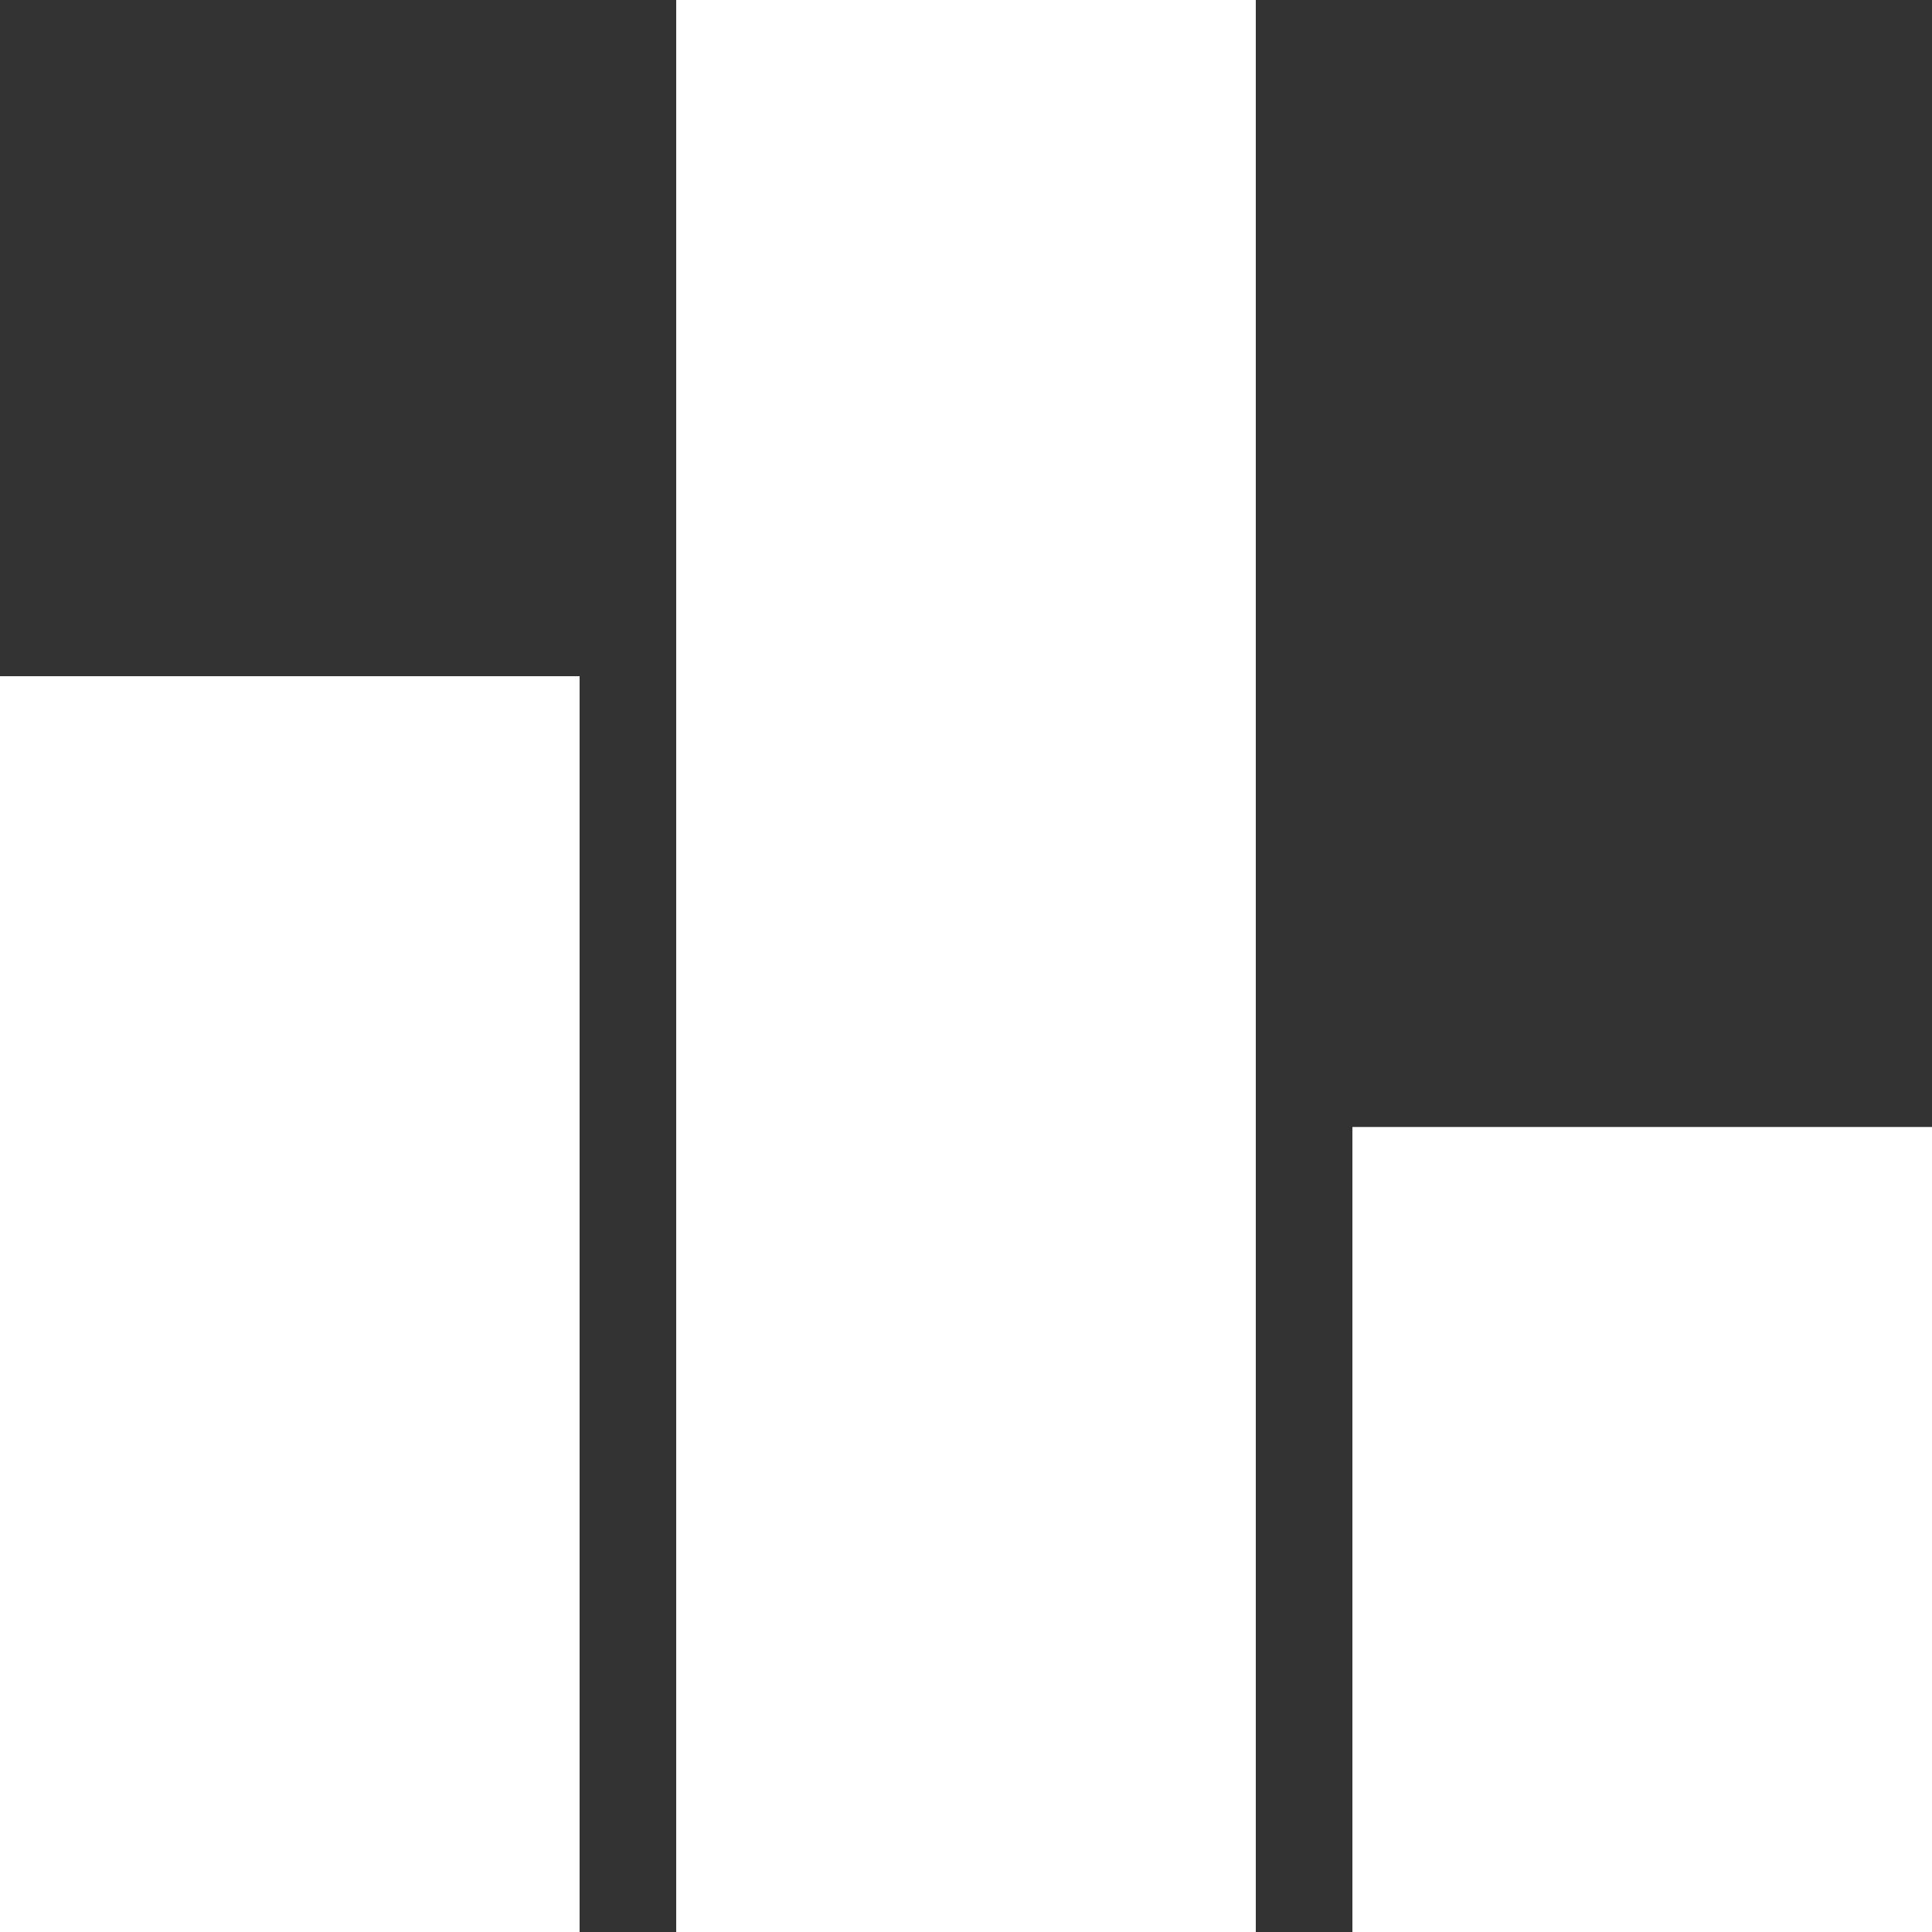 <svg viewBox="0 0 60 60" xmlns="http://www.w3.org/2000/svg" xmlns:xlink="http://www.w3.org/1999/xlink" width="60" height="60" fill="none">
	<rect x="0" y="0" width="60" height="60" fill="#333333" stroke="none"/>
	<rect id="logo" width="60" height="60" x="0" y="0" />
	<rect id="rect" width="18" height="25" x="42" y="35" fill="rgb(255,255,255)" />
	<rect id="rect" width="18" height="60" x="21" y="0" fill="rgb(255,255,255)" />
	<rect id="rect" width="18" height="39" x="0" y="21" fill="rgb(255,255,255)" />
</svg>
